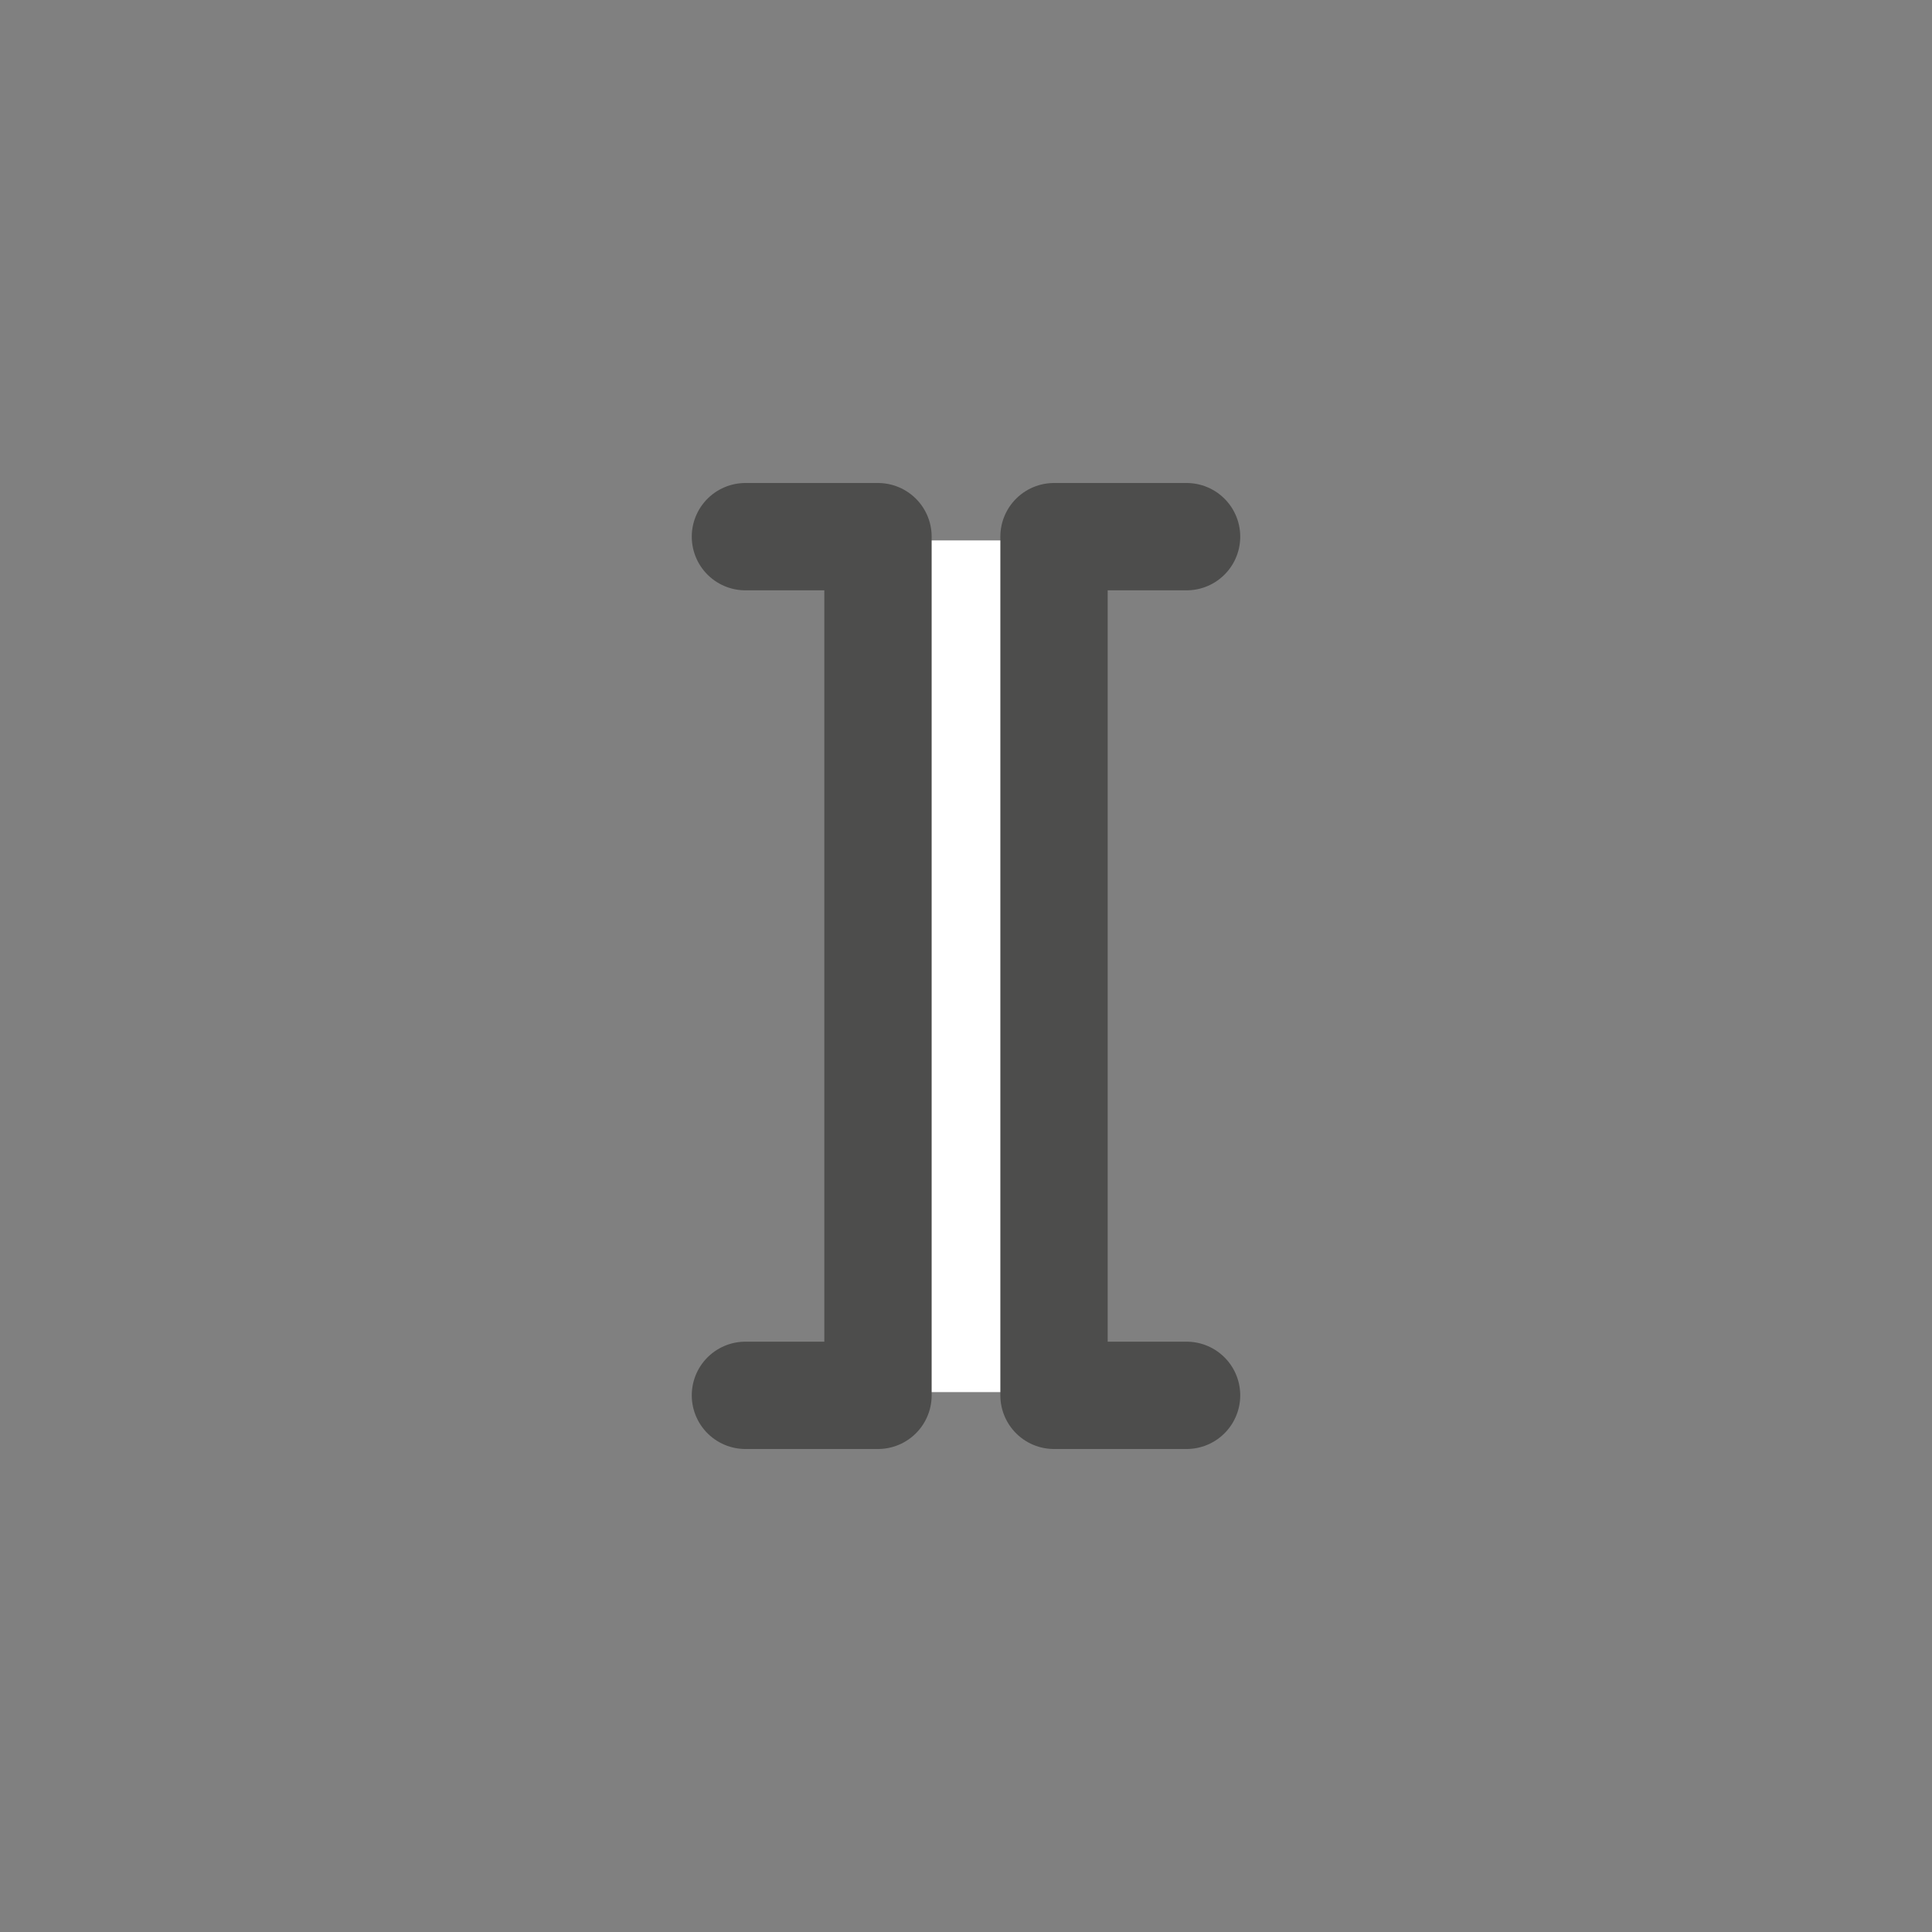 <svg xmlns="http://www.w3.org/2000/svg" viewBox="0 0 36 36"><rect x="0" y="0" width="36" height="36" fill="#808080" stroke="none"/><defs><style>.cls-1{fill:#fff;}.cls-2{fill:none;stroke:#4d4d4c;stroke-linecap:round;stroke-linejoin:round;stroke-width:2px;}</style></defs><g id="SO_0001687"><rect class="cls-1" x="16.36" y="10.07" width="3.29" height="15.87"/><path class="cls-2" d="M13.89,10h2.47V26H13.89"/><path class="cls-2" d="M22.11,10H19.64V26h2.47"/></g></svg>